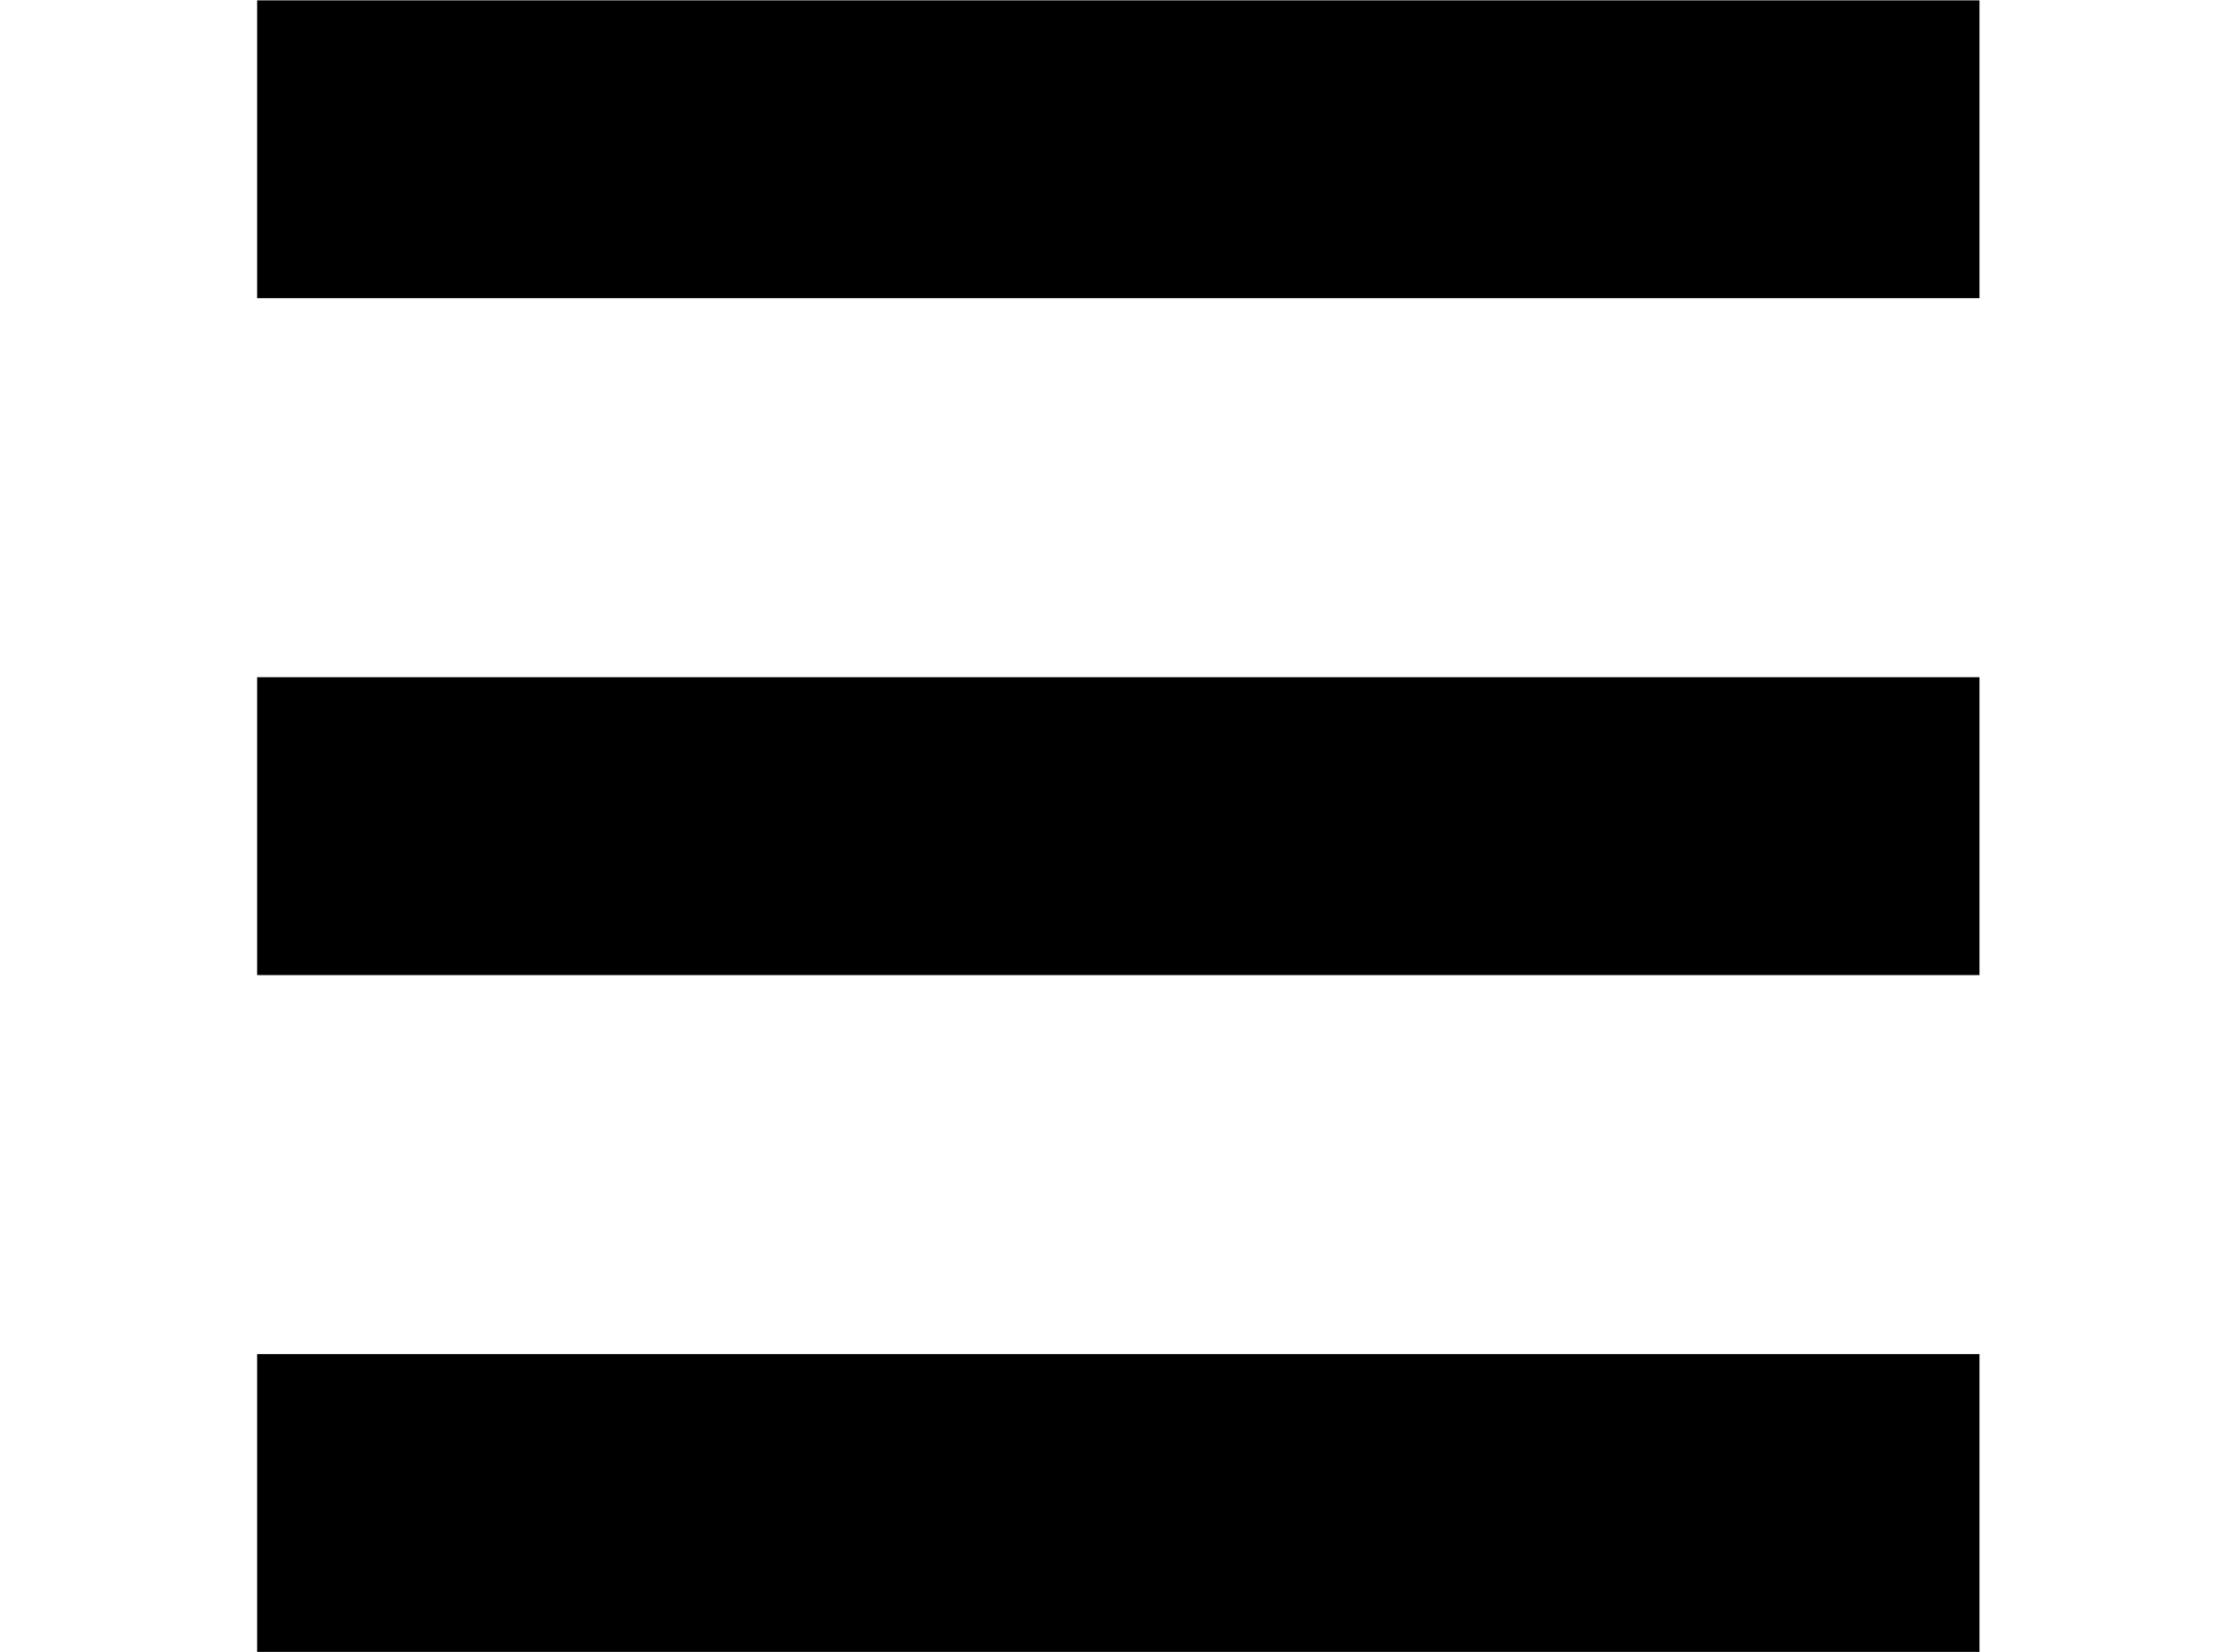 <?xml version="1.0" encoding="UTF-8" standalone="no"?>
<svg
   xmlns:dc="http://purl.org/dc/elements/1.1/"
   xmlns:cc="http://creativecommons.org/ns#"
   xmlns:rdf="http://www.w3.org/1999/02/22-rdf-syntax-ns#"
   xmlns:svg="http://www.w3.org/2000/svg"
   xmlns="http://www.w3.org/2000/svg"
   viewBox="0 0 30.57 29.31"
   height="23.31"
   width="31.57"
   xml:space="preserve"
   id="svg10"
   version="1.1"><defs
     id="defs14" /><g
     transform="matrix(1.333,0,0,-1.333,0,29.31)"
     id="g18"><path
       id="path20"
       style="fill:#000000;fill-opacity:1;fill-rule:nonzero;stroke:none"
       d="m 0,18.019 h 22.928 v 3.964 H 0 Z" /><path
       id="path22"
       style="fill:#000000;fill-opacity:1;fill-rule:nonzero;stroke:none"
       d="m 0,9.009 h 22.928 v 3.965 H 0 Z" /><path
       id="path24"
       style="fill:#000000;fill-opacity:1;fill-rule:nonzero;stroke:none"
       d="M 0,0 H 22.928 V 3.964 H 0 Z" /></g></svg>